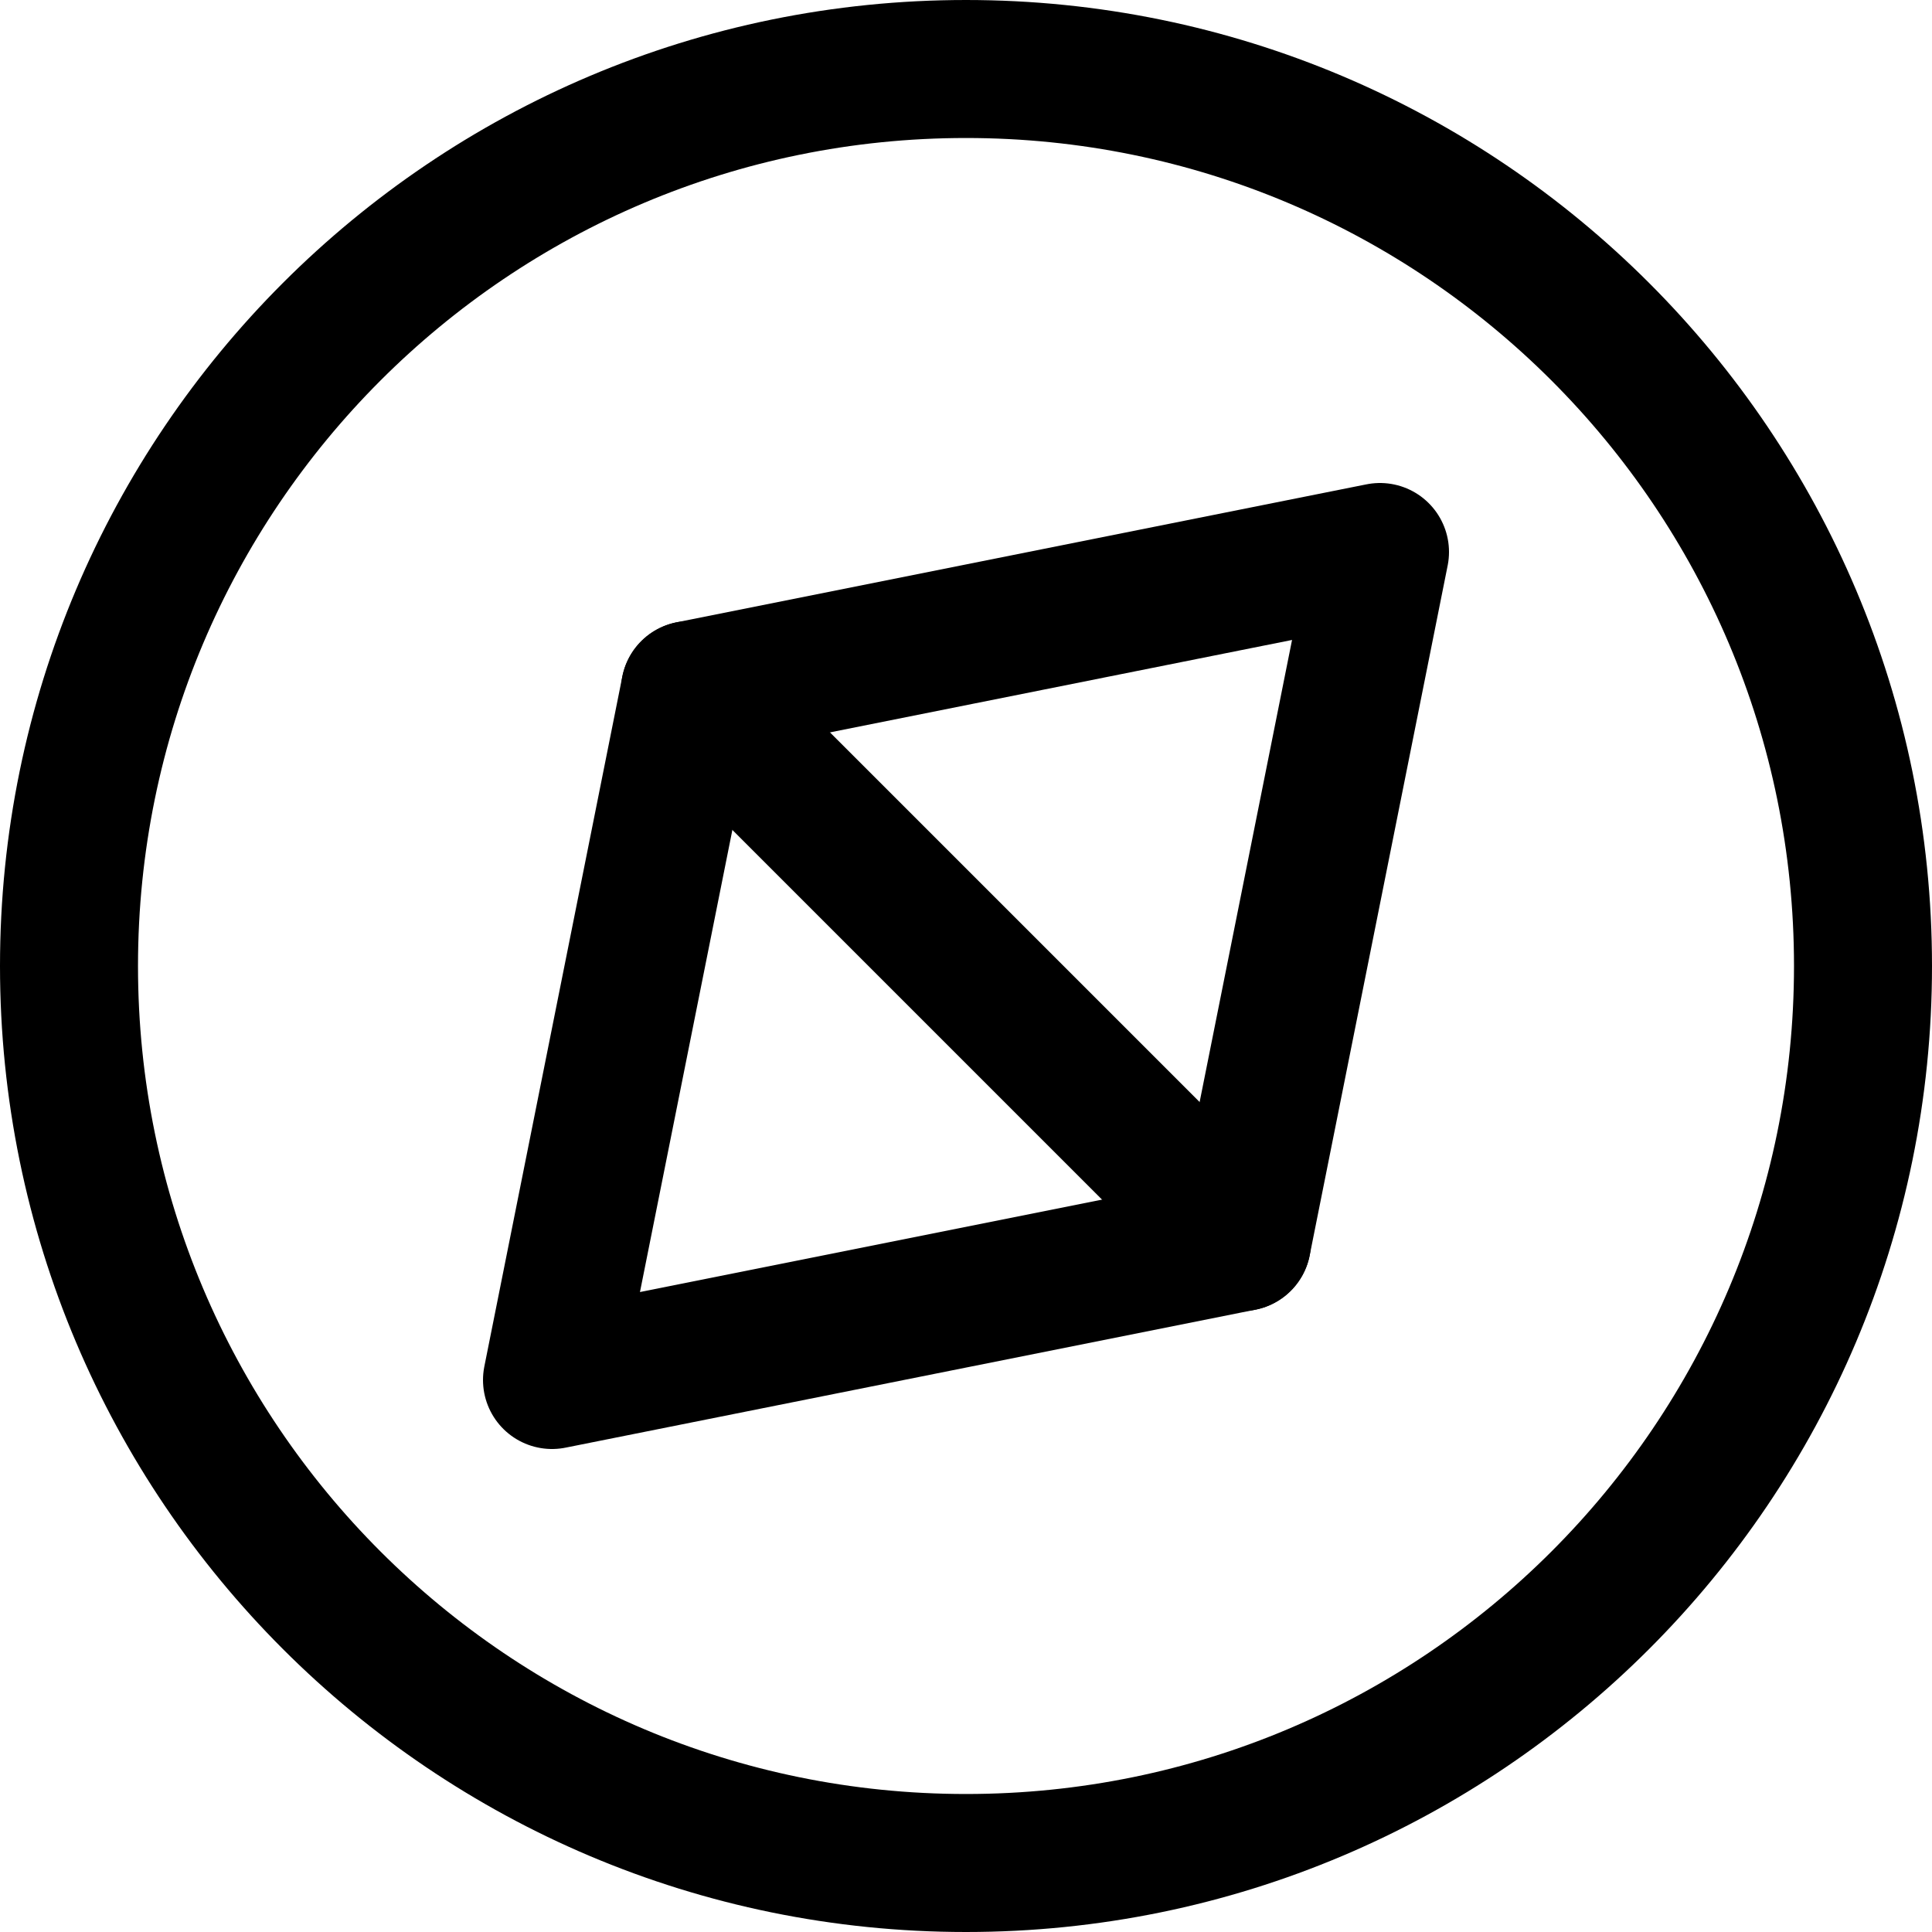 <svg xmlns="http://www.w3.org/2000/svg" fill="none" viewBox="0 0 14 14"><g id="location-compass-2--arrow-compass-location-gps-map-maps-point"><path id="Vector" stroke="#000000" stroke-linecap="round" stroke-linejoin="round" d="M7 13.5c3.59 0 6.5 -2.91 6.5 -6.5C13.5 3.41 10.59 0.5 7 0.5 3.41 0.5 0.5 3.41 0.5 7c0 3.59 2.91 6.5 6.5 6.5Z" stroke-width="1"></path><path id="Vector_2" stroke="#000000" stroke-linecap="round" stroke-linejoin="round" d="m9 9 1 -5 -5 1 -1 5 5 -1Z" stroke-width="1"></path><path id="Vector_3" stroke="#000000" stroke-linecap="round" stroke-linejoin="round" d="m5 5 4 4" stroke-width="1"></path></g></svg>